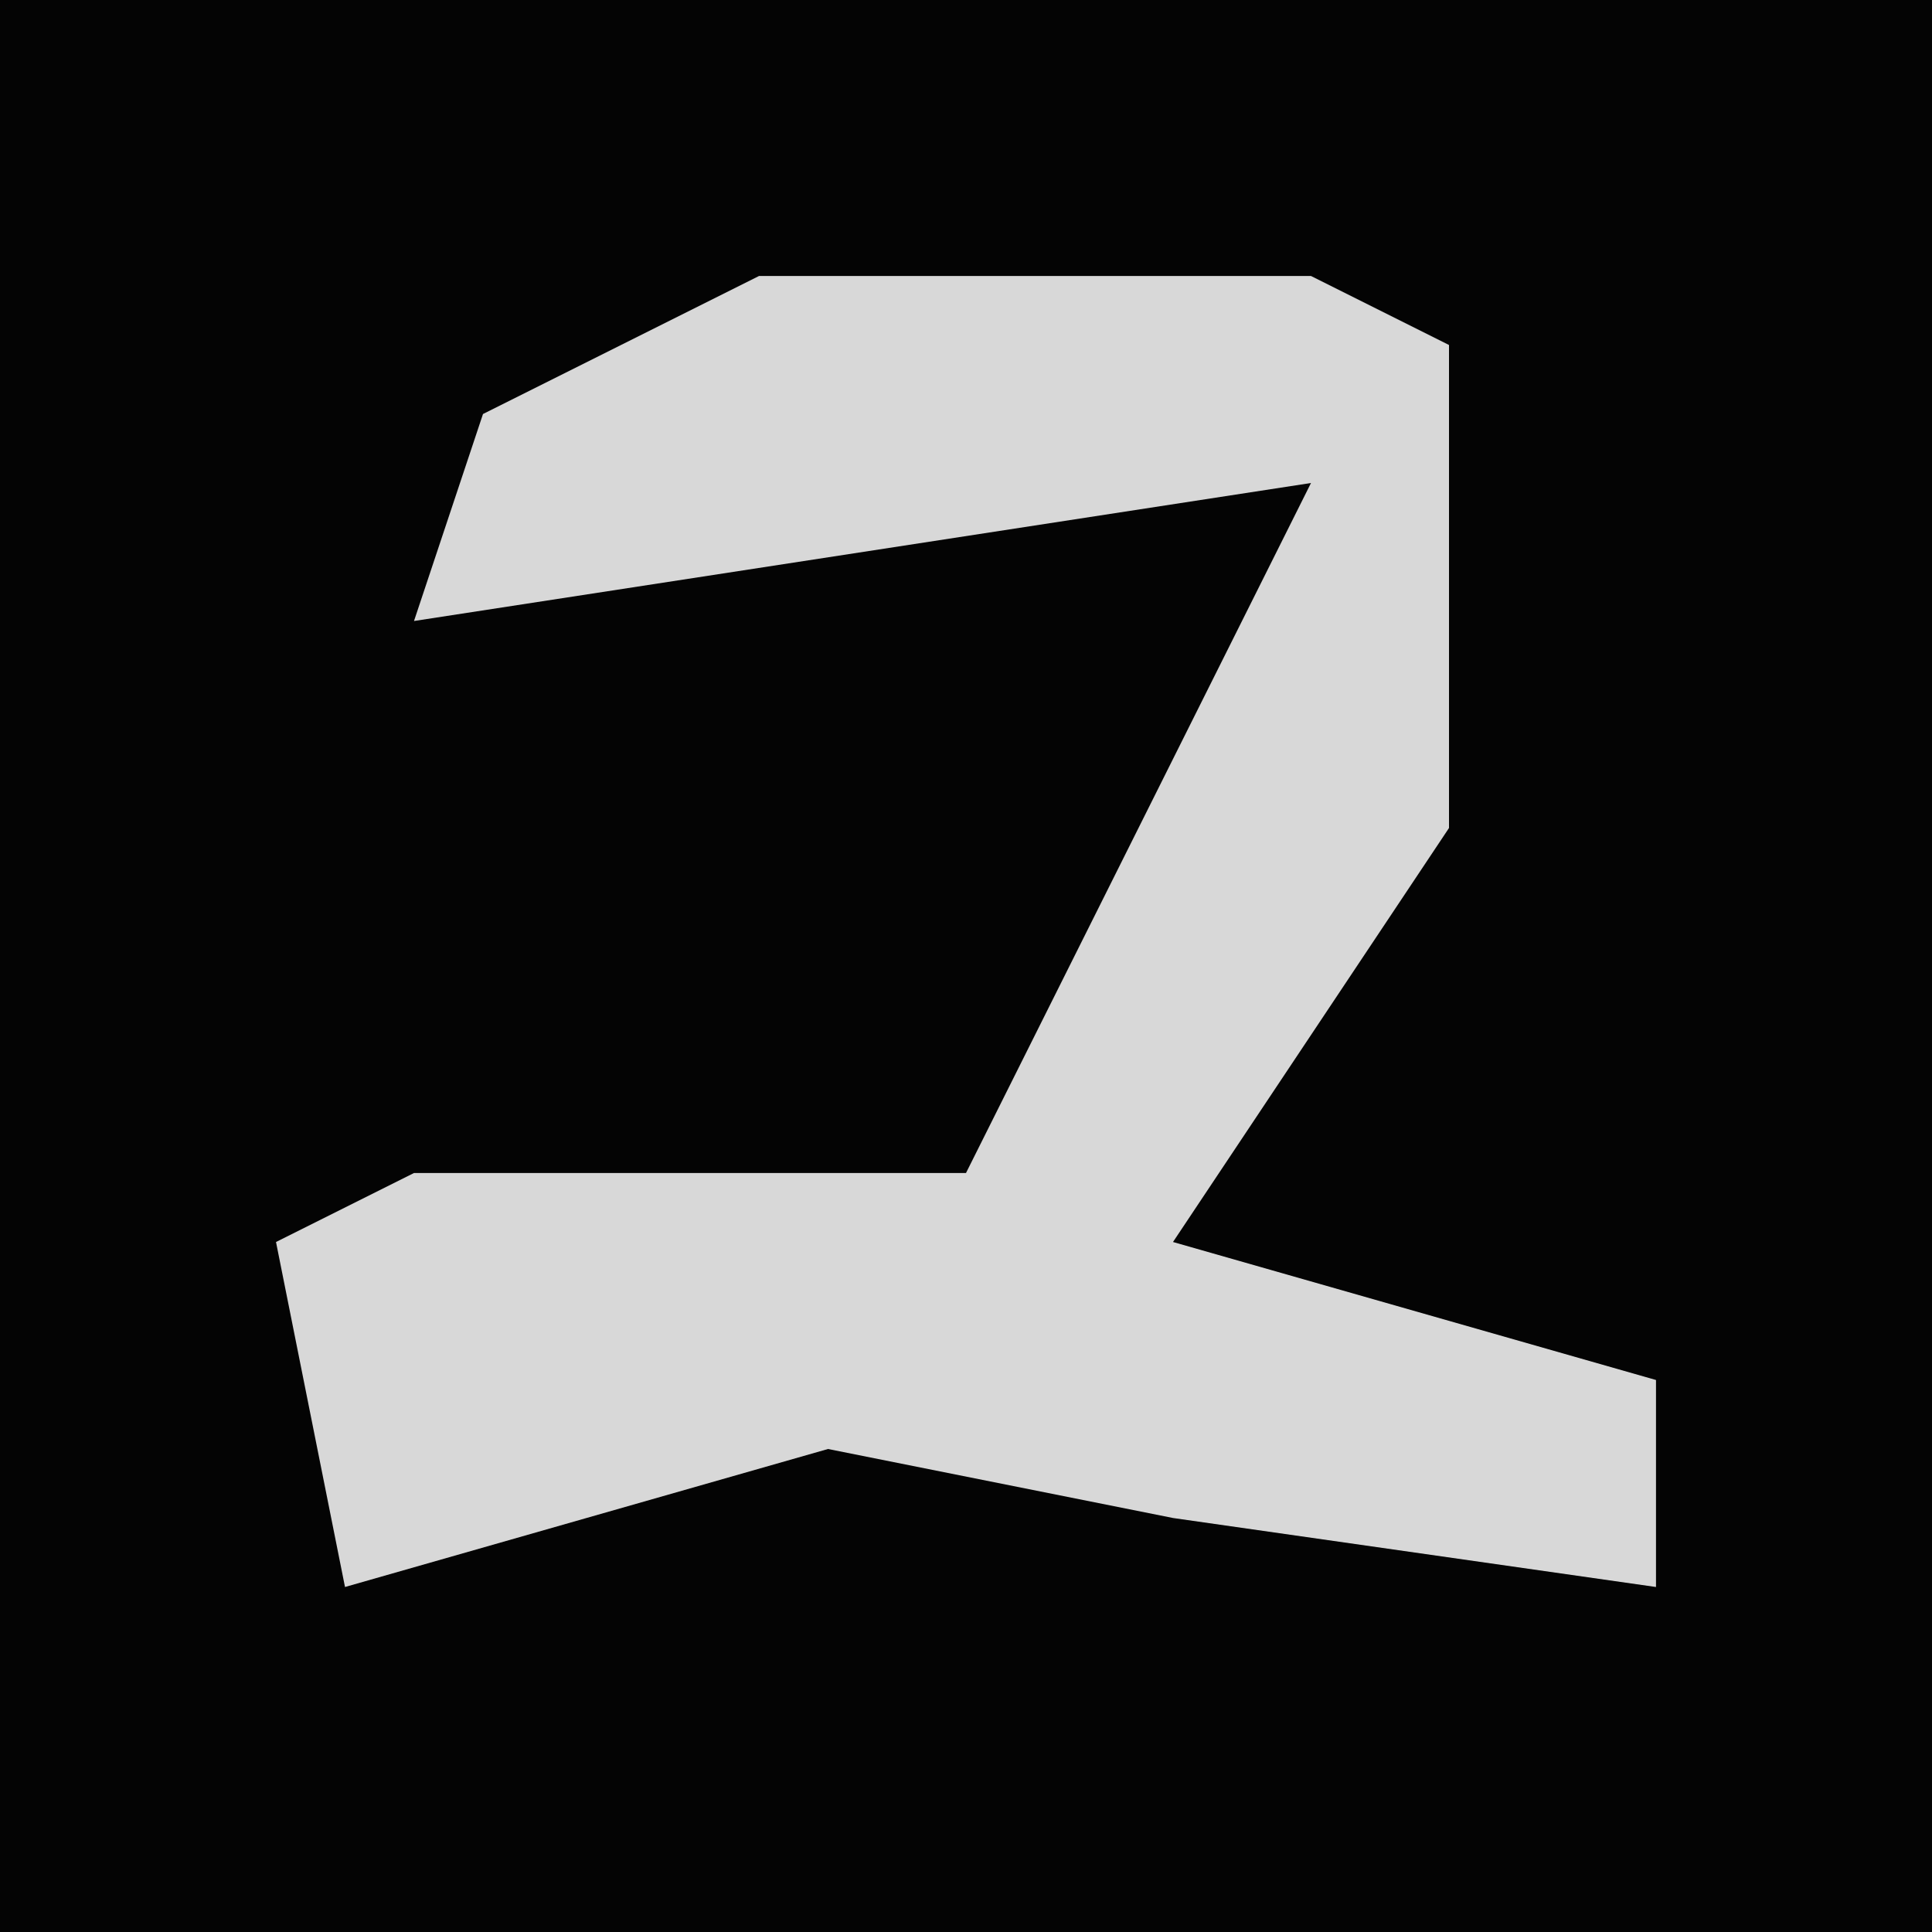 <?xml version="1.0" encoding="UTF-8"?>
<svg version="1.1" xmlns="http://www.w3.org/2000/svg" width="28" height="28">
<path d="M0,0 L28,0 L28,28 L0,28 Z " fill="#040404" transform="translate(0,0)"/>
<path d="M0,0 L8,0 L10,1 L10,8 L6,14 L13,16 L13,19 L6,18 L1,17 L-6,19 L-7,14 L-5,13 L3,13 L5,9 L8,3 L-5,5 L-4,2 Z " fill="#D8D8D8" transform="translate(11,4)"/>
</svg>
